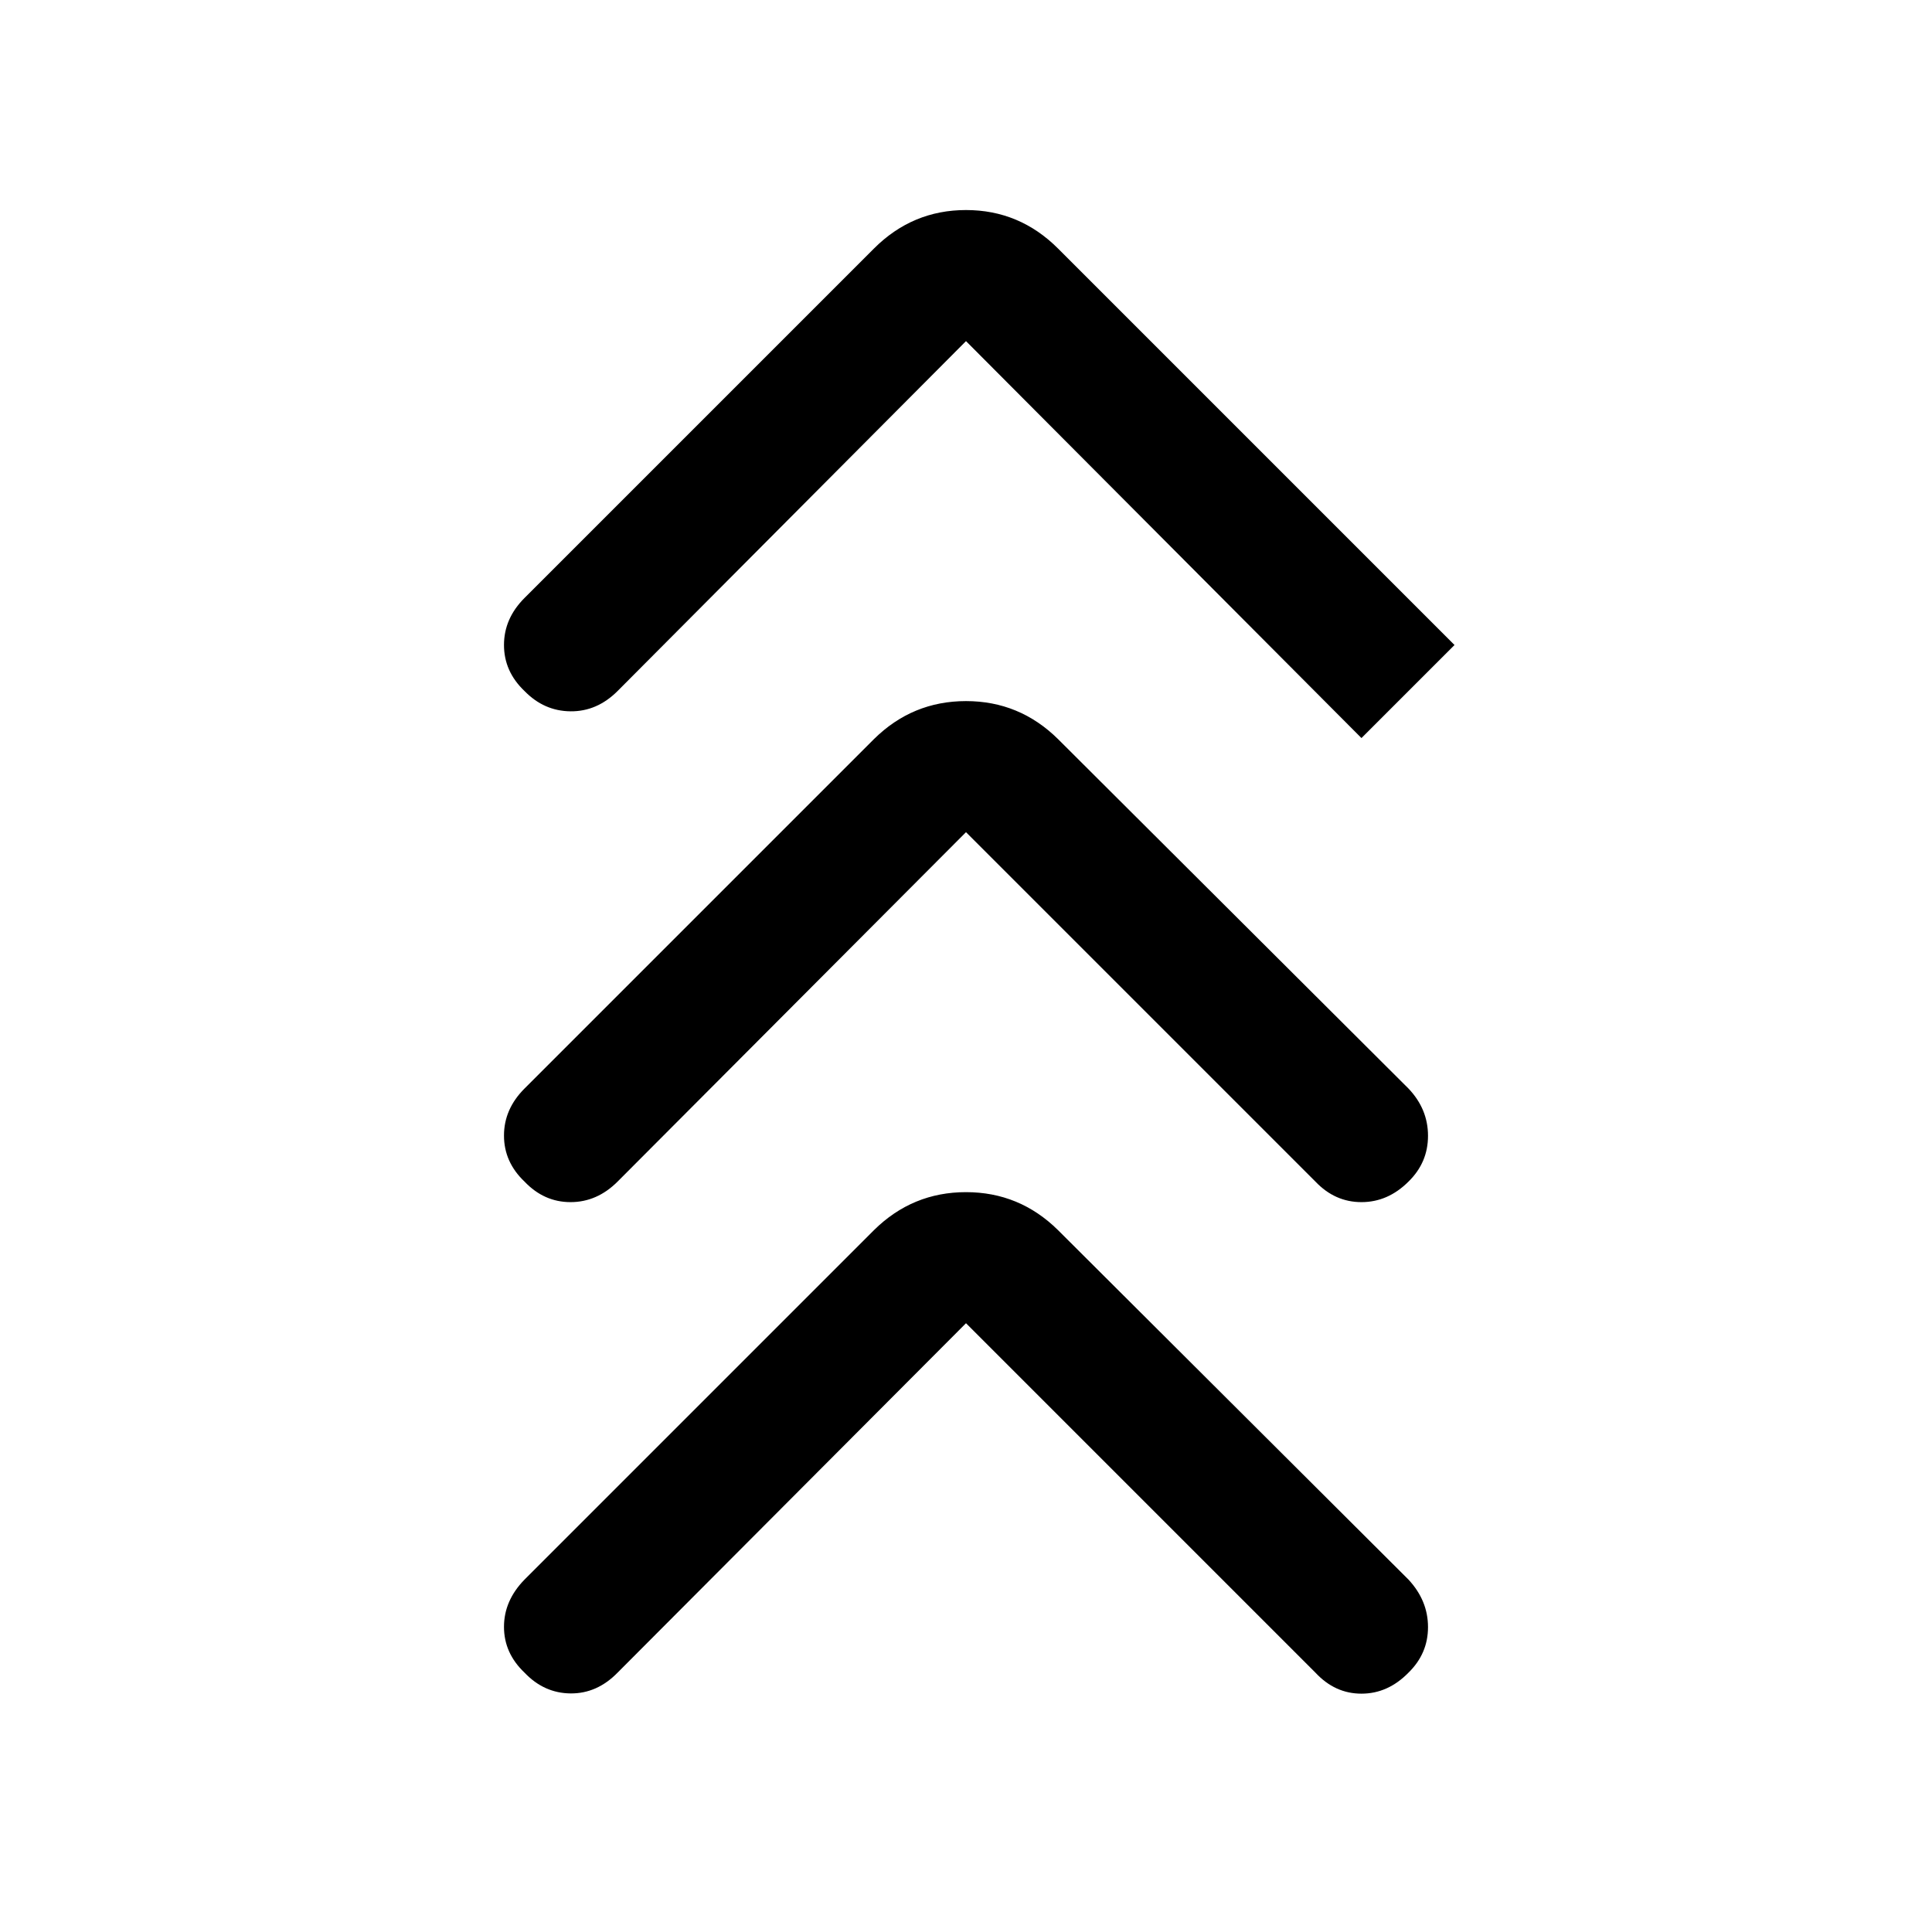 <svg xmlns="http://www.w3.org/2000/svg" height="48" viewBox="0 -960 960 960" width="48"><path d="M480-302.5 306.87-128.87q-10.2 10.44-23.37 10.32-13.17-.12-22.87-10.32-10.2-9.7-10.2-22.75t10.2-23.49l173.63-173.63q19.13-18.89 45.74-18.89 26.61 0 45.74 18.89l174.13 173.63q9.7 10.44 9.7 23.61t-9.7 22.63q-10.2 10.44-23.37 10.44-13.17 0-22.87-10.44L480-302.5Zm0-244L306.87-372.87q-10.2 10.2-23.37 10.2-13.17 0-22.87-10.2-10.2-9.7-10.2-22.87 0-13.17 10.2-23.37l173.63-173.63q19.13-18.89 45.74-18.89 26.61 0 45.74 18.89l174.13 173.63q9.7 10.2 9.7 23.49t-9.7 22.75q-10.2 10.2-23.37 10.2-13.17 0-22.87-10.2L480-546.5Zm0-244L306.87-616.63q-10.2 10.2-23.37 10.08-13.17-.12-22.87-10.08-10.2-9.7-10.2-22.87 0-13.17 10.2-23.37L434.26-836.5q19.13-19.13 45.74-19.13 26.61 0 45.74 19.13l197 197-46.24 46.24L480-790.5Z"/></svg>